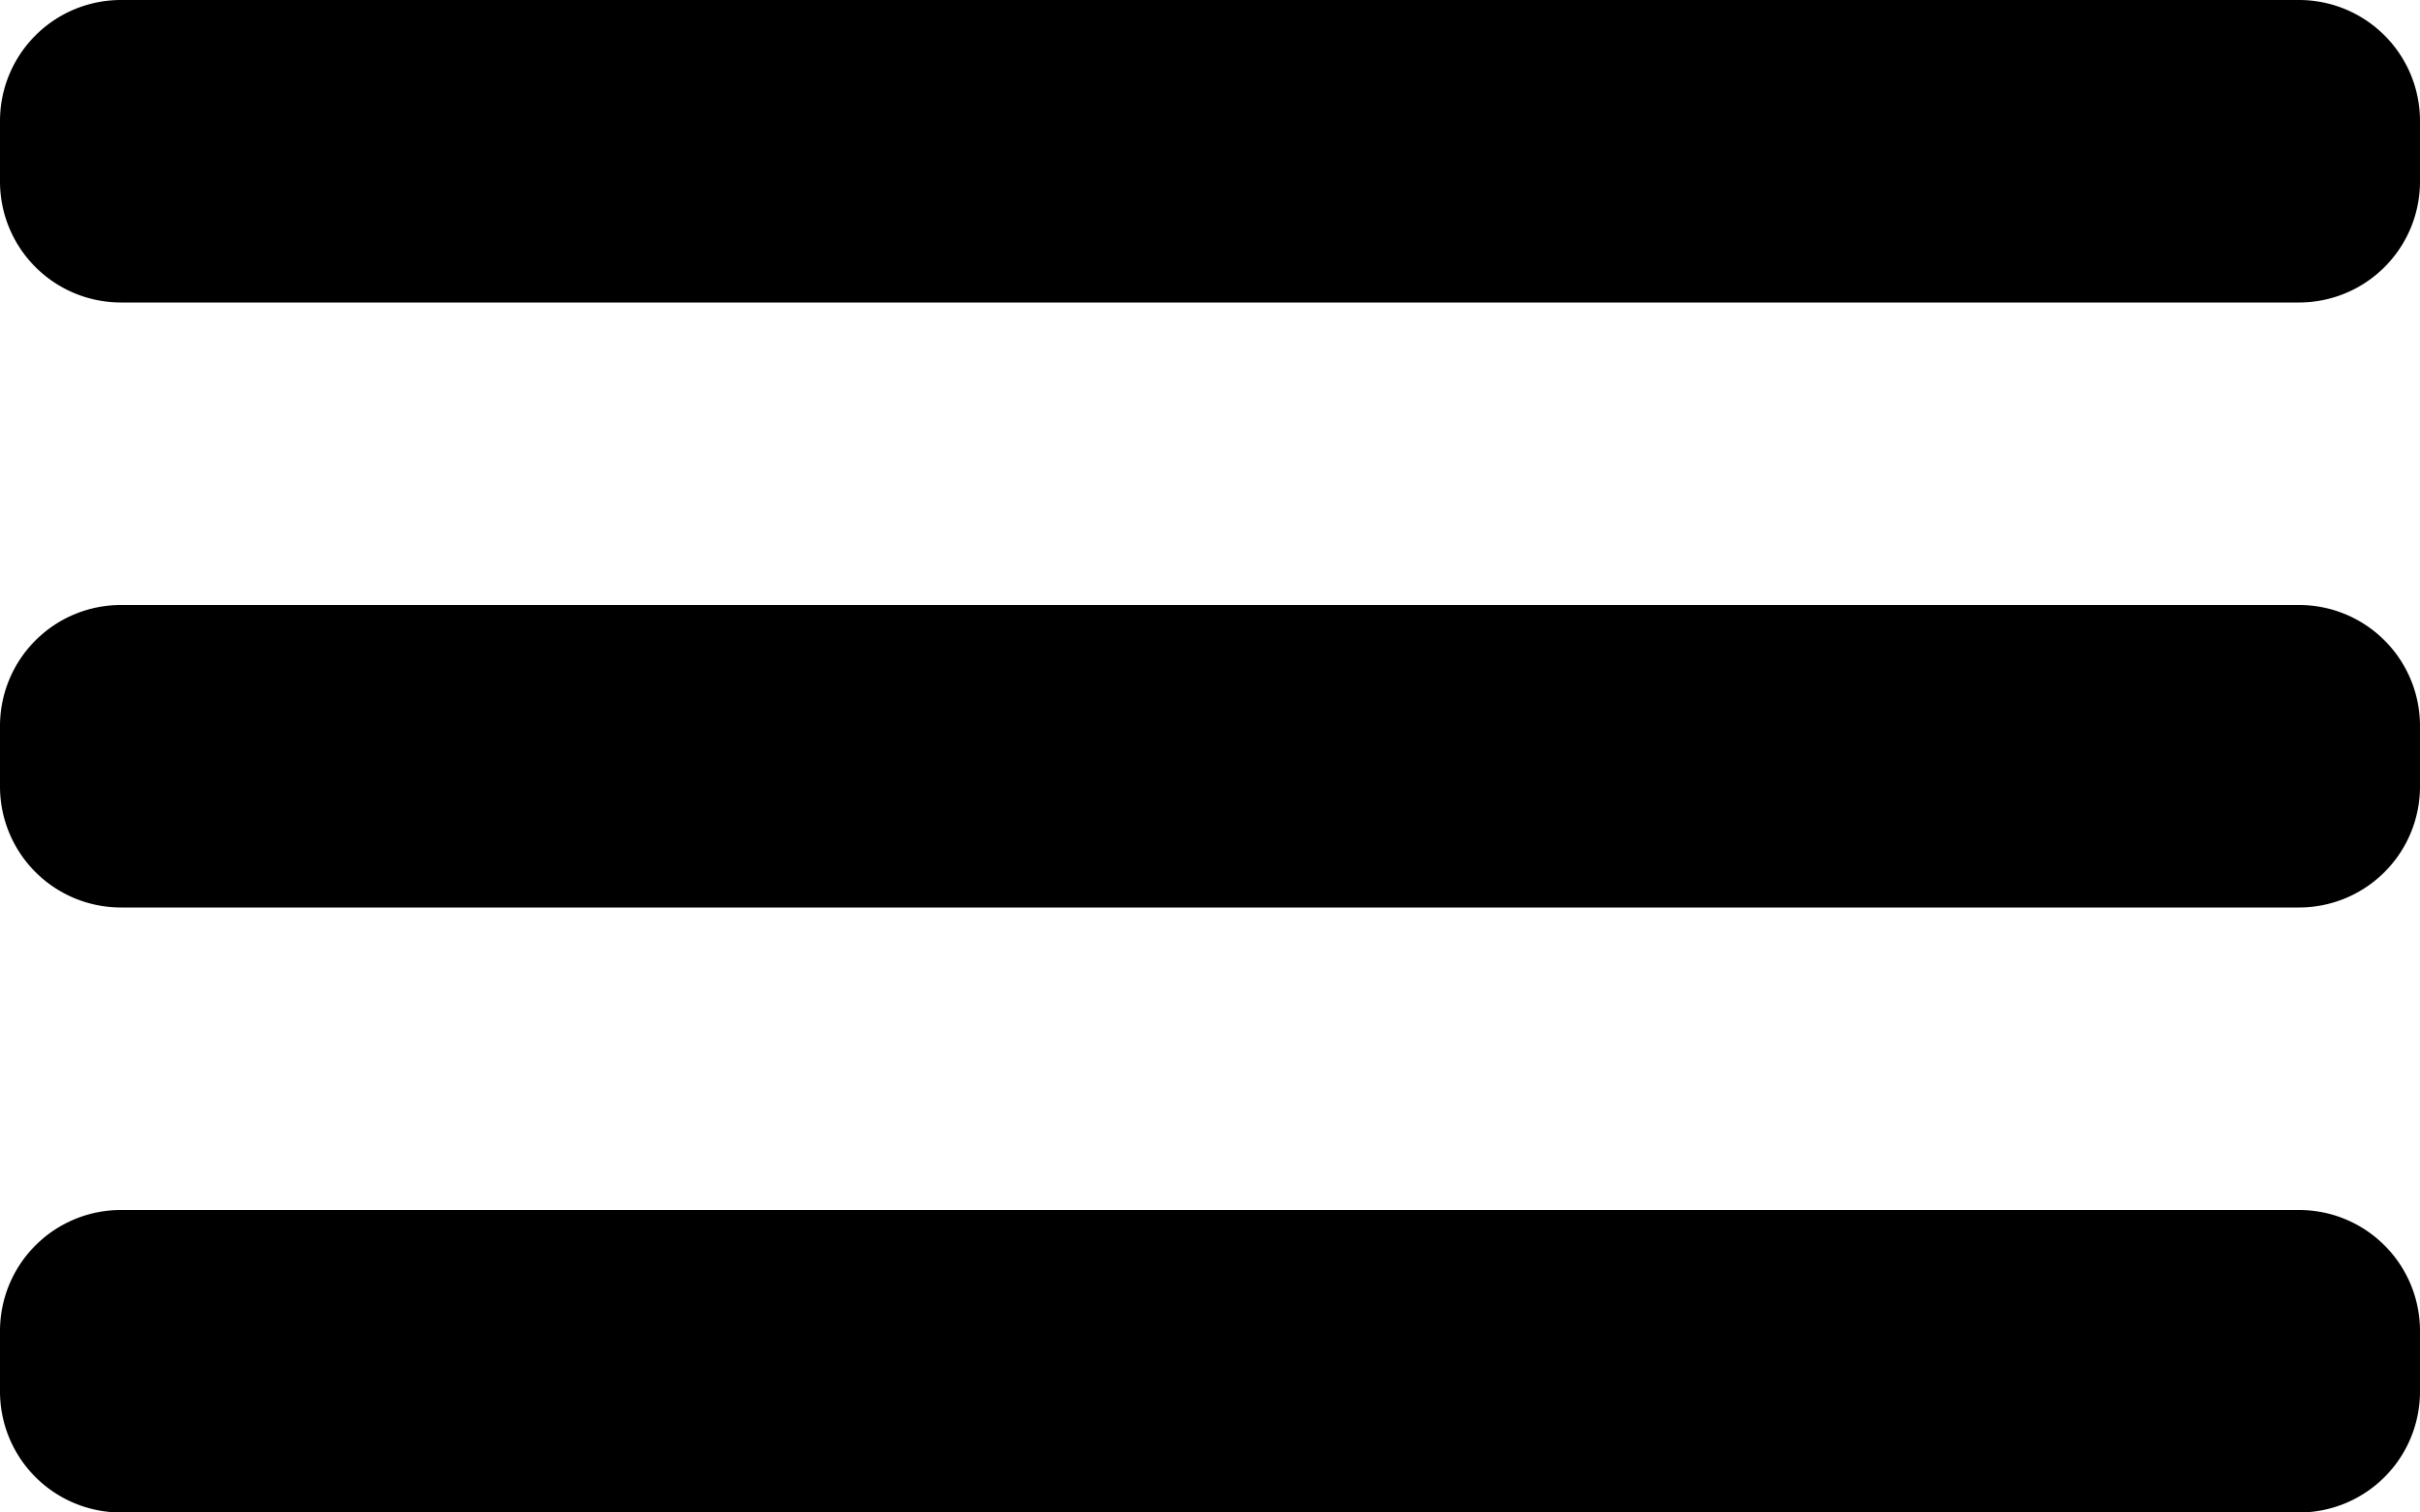 <svg xmlns="http://www.w3.org/2000/svg" width="40" height="25" viewBox="0 0 40 25"><path fill="currentColor" d="M0 2a2 2 0 0 1 2-2h36a2 2 0 0 1 2 2v1a2 2 0 0 1-2 2H2a2 2 0 0 1-2-2z"/><path fill="currentColor" d="M0 12a2 2 0 0 1 2-2h36a2 2 0 0 1 2 2v1a2 2 0 0 1-2 2H2a2 2 0 0 1-2-2z"/><path fill="currentColor" d="M0 22a2 2 0 0 1 2-2h36a2 2 0 0 1 2 2v1a2 2 0 0 1-2 2H2a2 2 0 0 1-2-2z"/></svg>